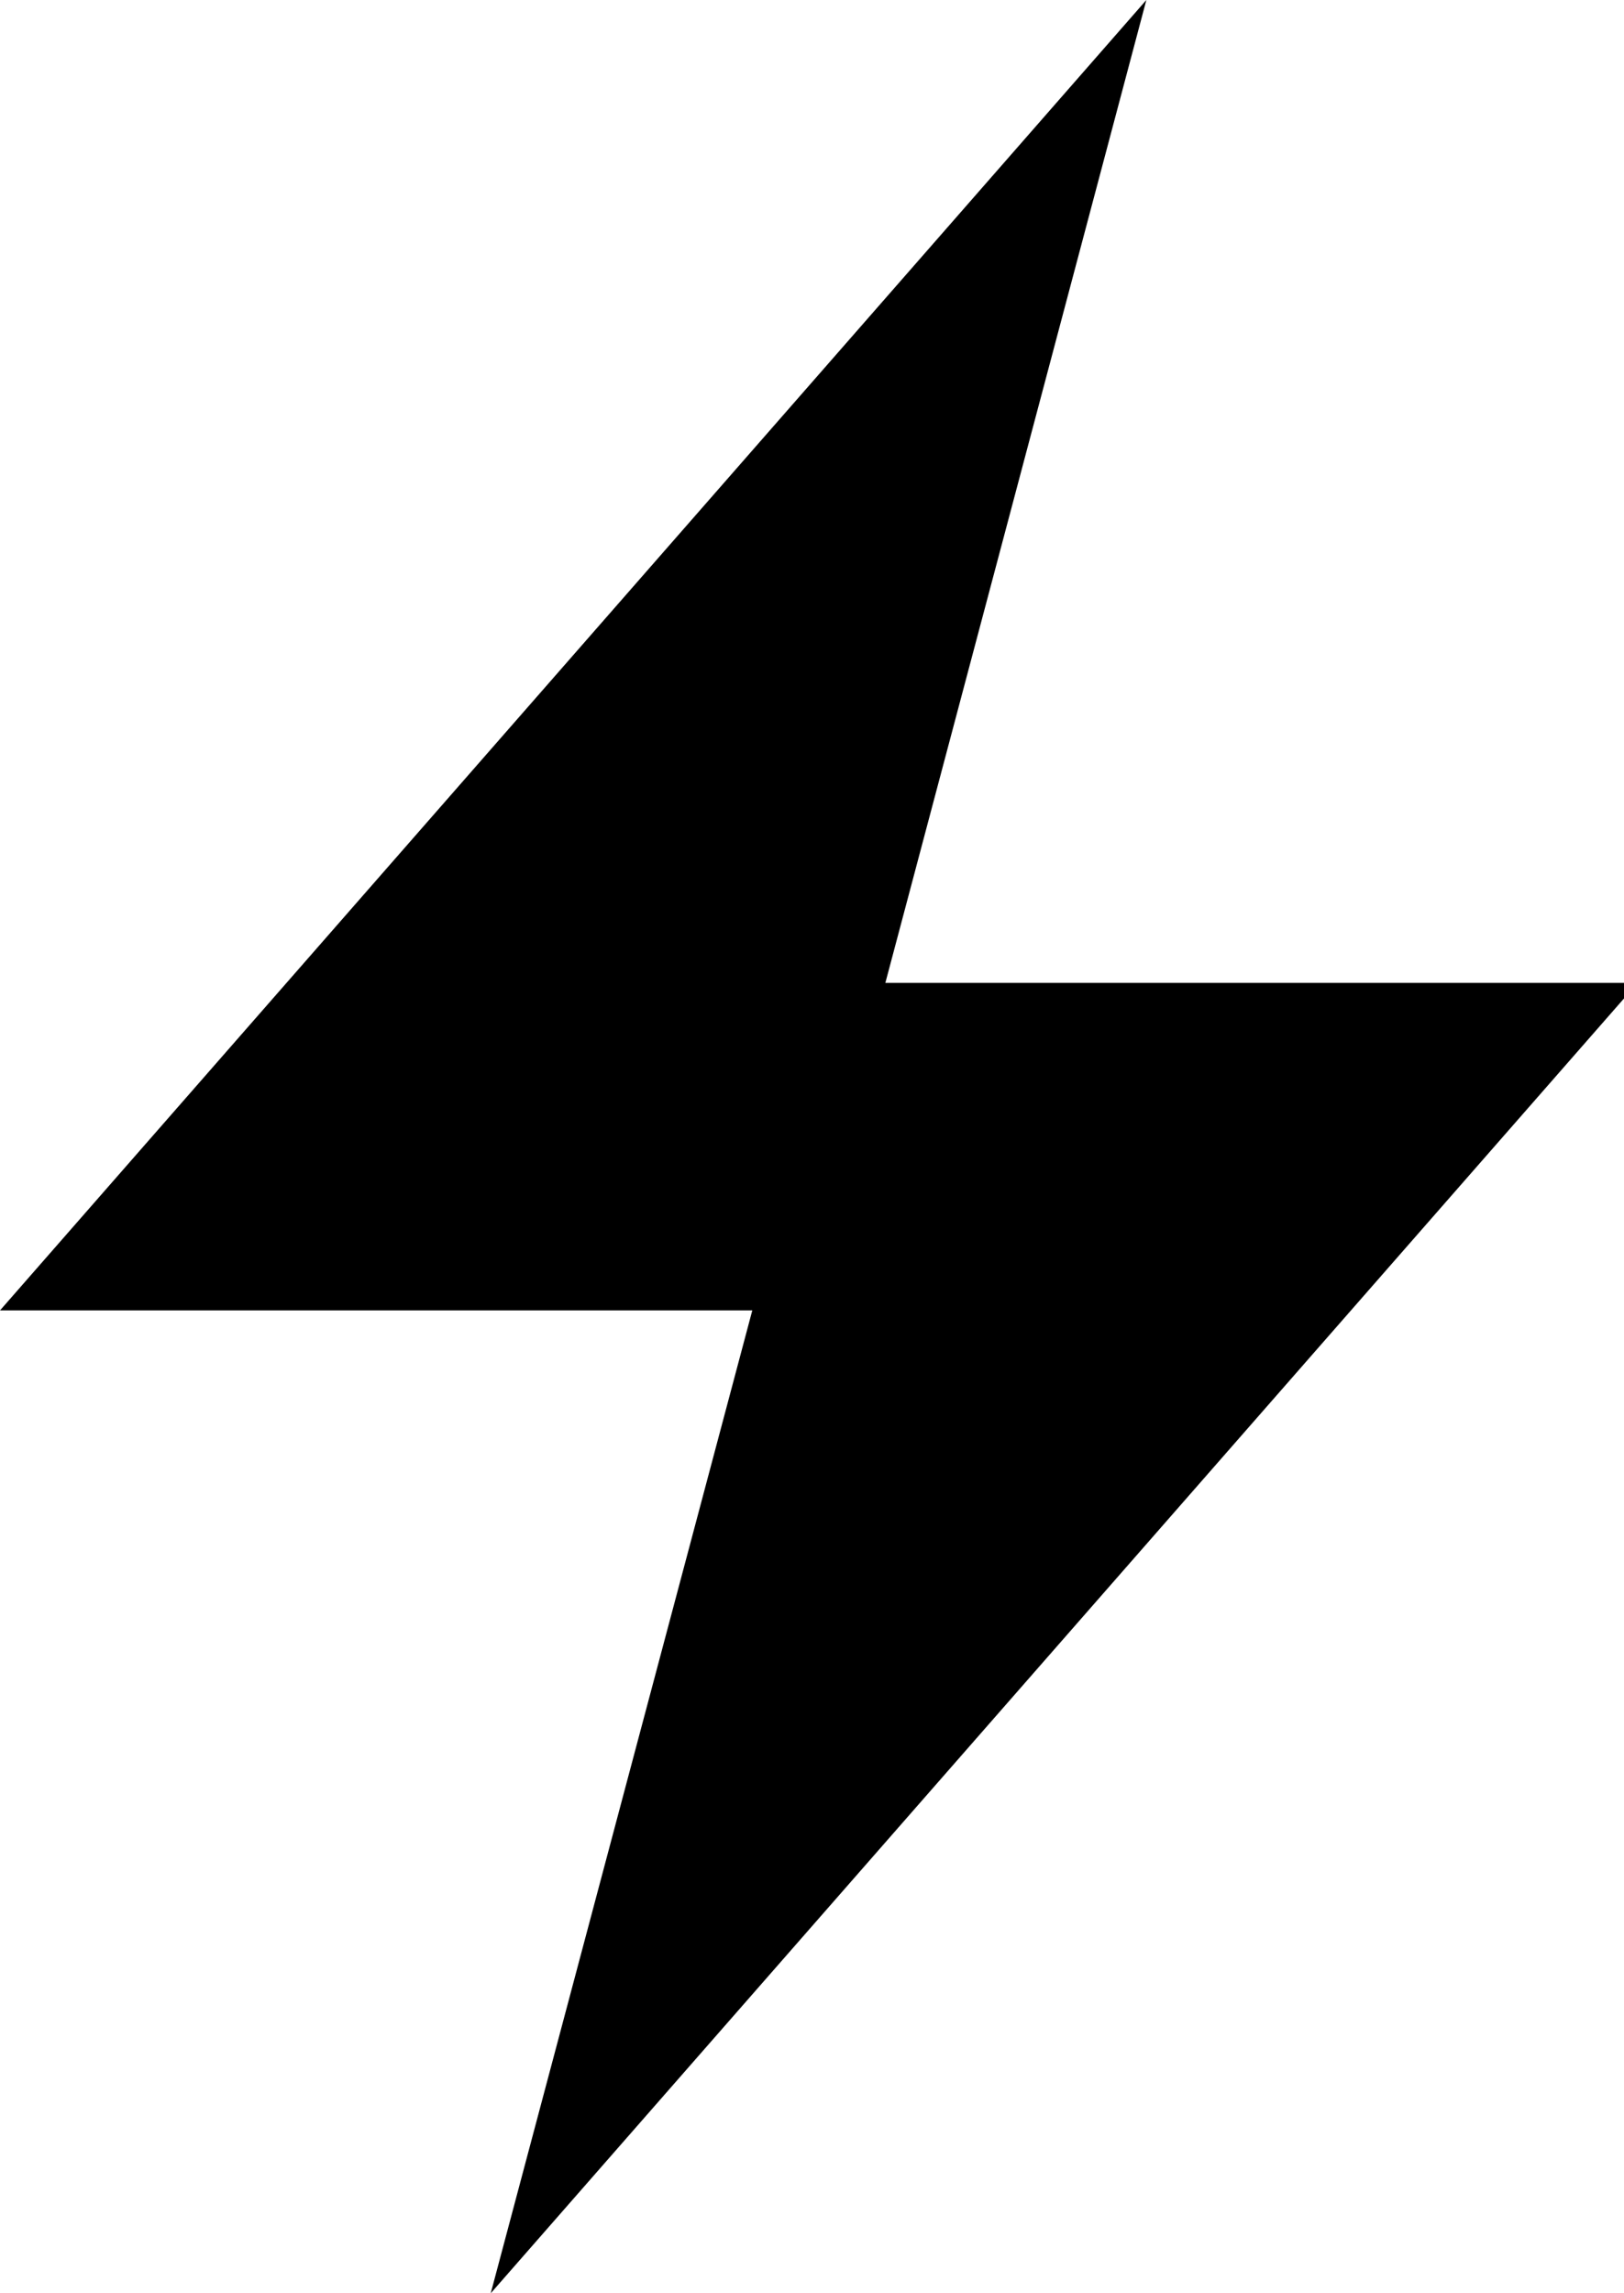 <svg xmlns="http://www.w3.org/2000/svg" xmlns:xlink="http://www.w3.org/1999/xlink" width="17" height="24" viewBox="0 0 17 24"><path fill="currentColor" d="M0 13.714h7.875L5.137 24l12.006-13.714H9.268L12 0z"/></svg>